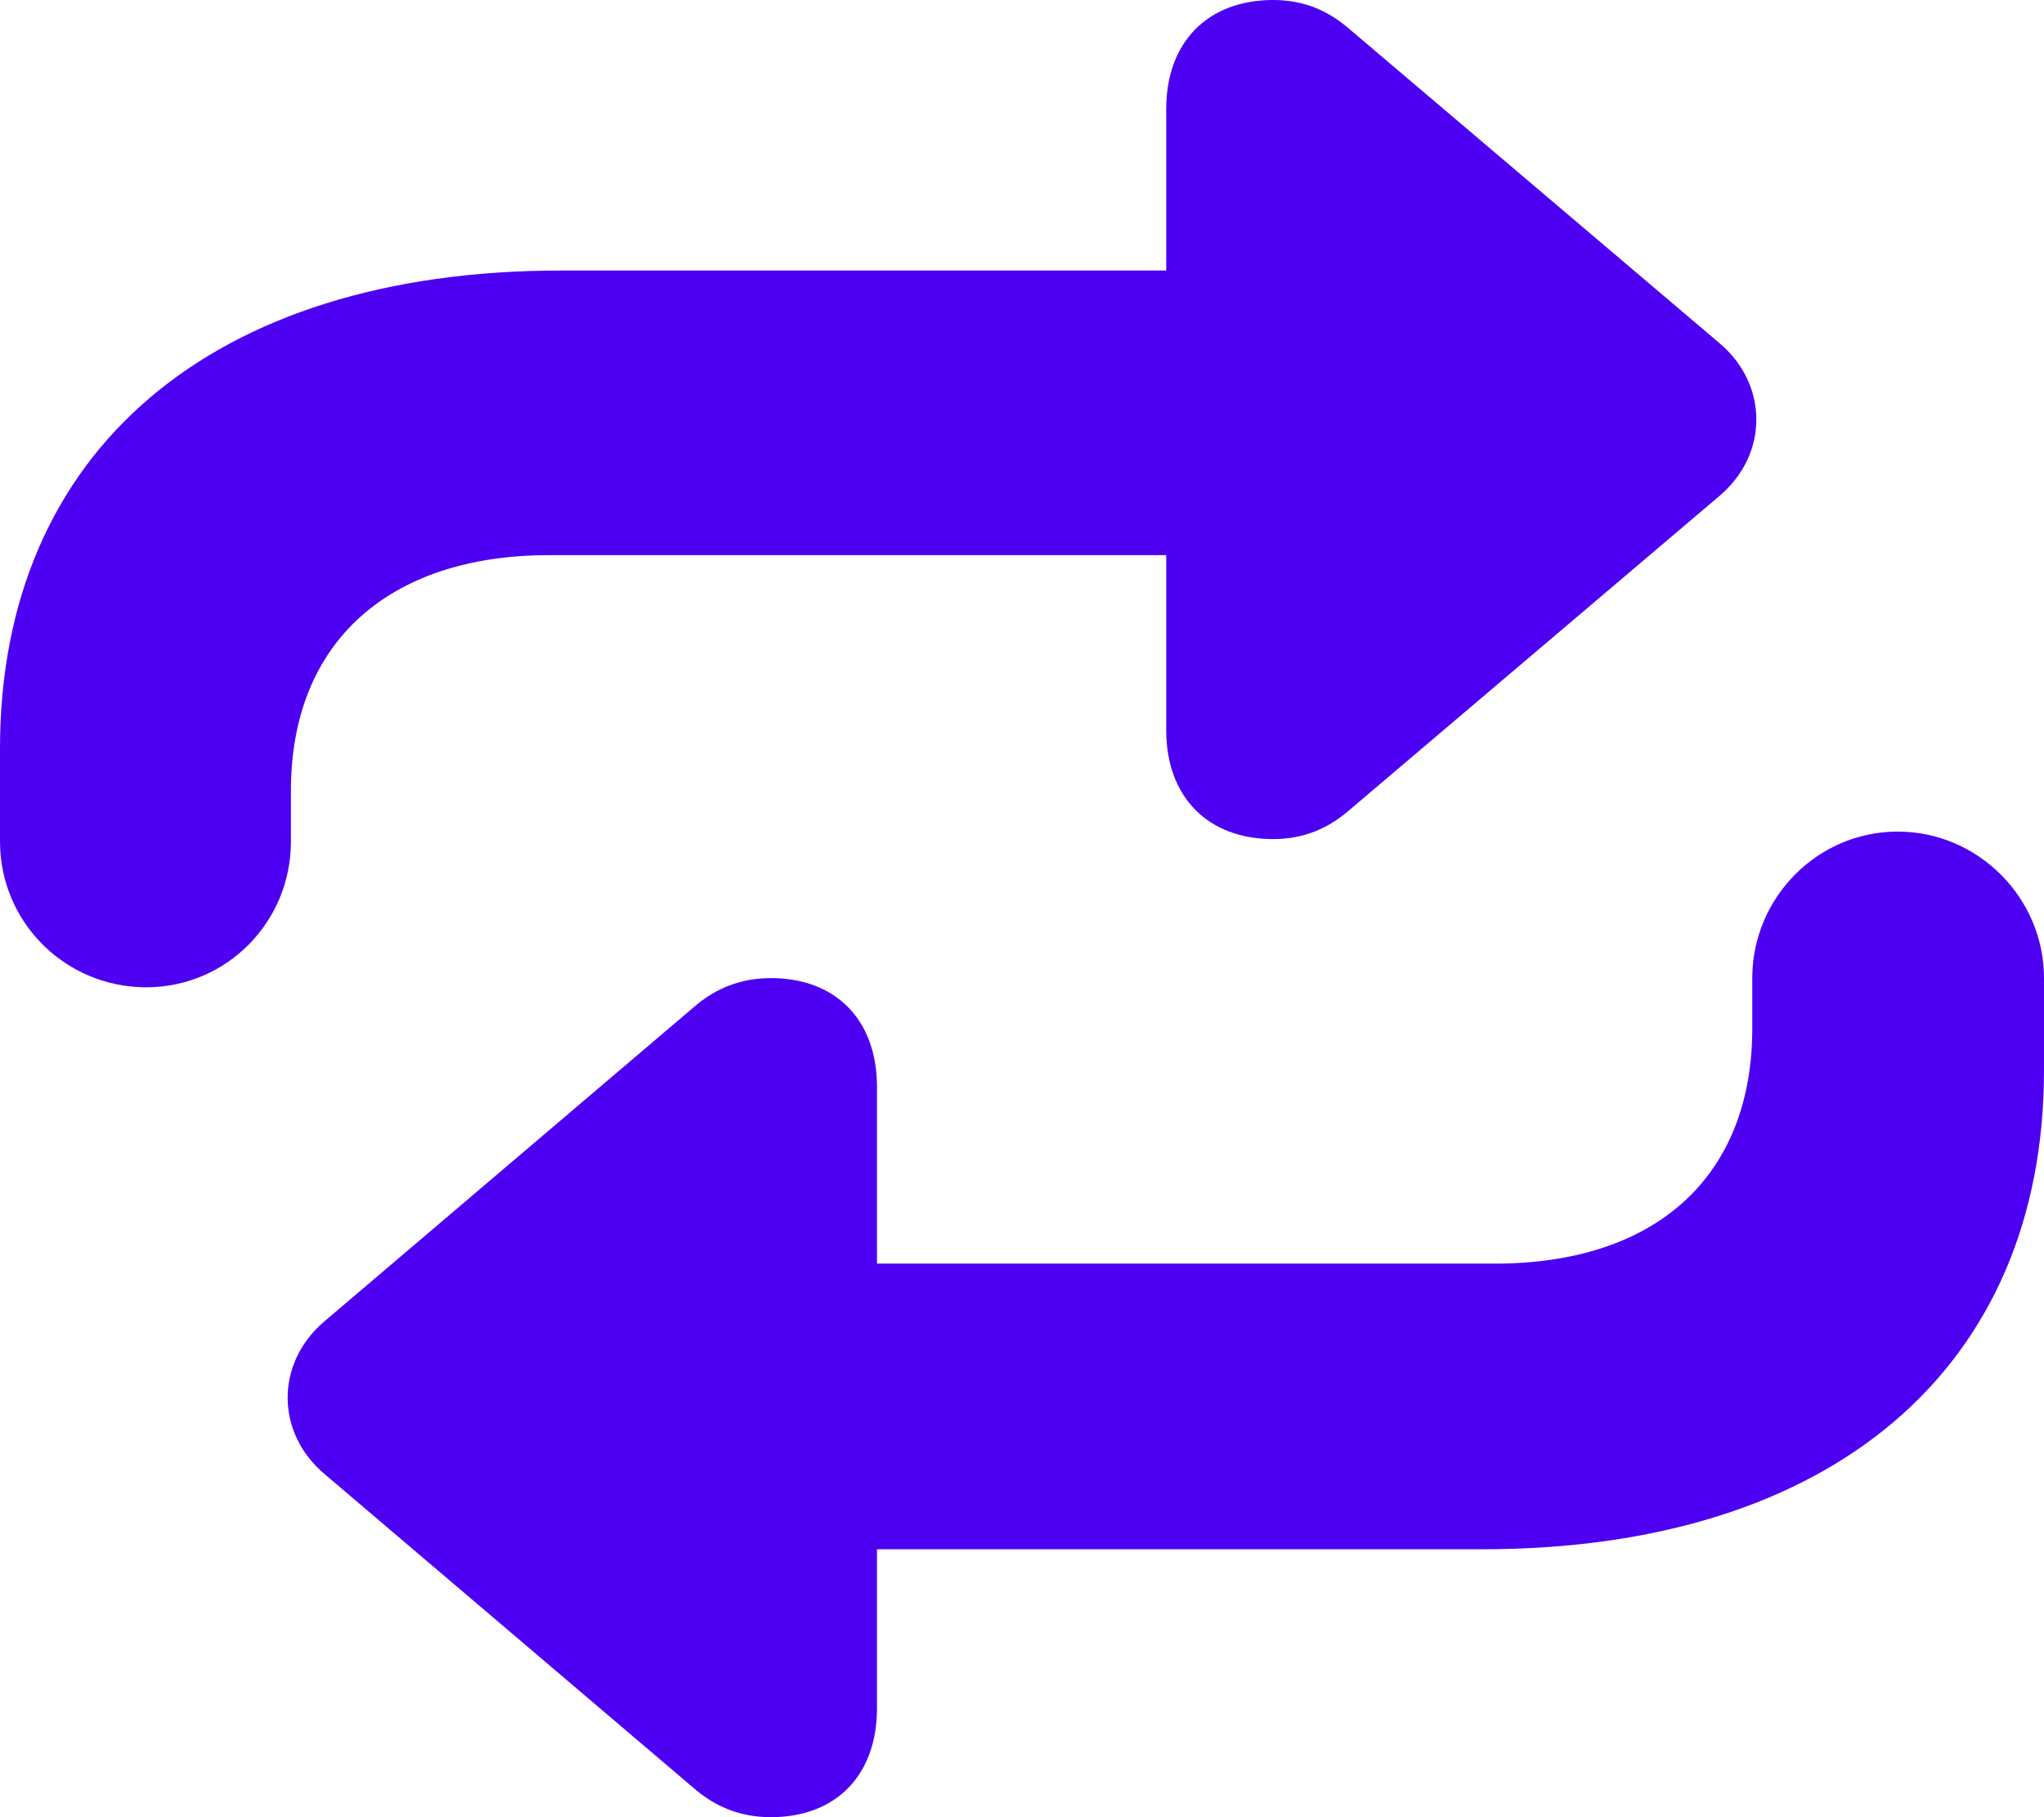 <svg width="18" height="16" viewBox="0 0 18 16" fill="none" xmlns="http://www.w3.org/2000/svg">
<path d="M0 7.41C0 8.118 0.574 8.693 1.288 8.693C1.995 8.693 2.562 8.118 2.562 7.41V6.96C2.562 5.663 3.416 4.888 4.837 4.888H10.27V6.429C10.27 7.019 10.638 7.388 11.212 7.388C11.485 7.388 11.691 7.292 11.86 7.152L15.144 4.365C15.578 3.996 15.571 3.384 15.144 3.023L11.86 0.236C11.691 0.096 11.485 0 11.212 0C10.638 0 10.27 0.369 10.27 0.959V2.382H4.94C1.863 2.382 0 3.974 0 6.592V7.41ZM7.723 9.571C7.723 8.981 7.362 8.612 6.788 8.612C6.515 8.612 6.302 8.708 6.133 8.848L2.856 11.635C2.422 12.004 2.429 12.616 2.856 12.977L6.133 15.764C6.302 15.904 6.515 16 6.788 16C7.362 16 7.723 15.631 7.723 15.041V13.641H13.053C16.13 13.641 18 12.048 18 9.423V8.612C18 7.904 17.418 7.322 16.712 7.322C16.005 7.322 15.431 7.904 15.431 8.612V9.054C15.431 10.359 14.584 11.126 13.163 11.126H7.723V9.571Z" fill="#4E00F2"/>
</svg>
